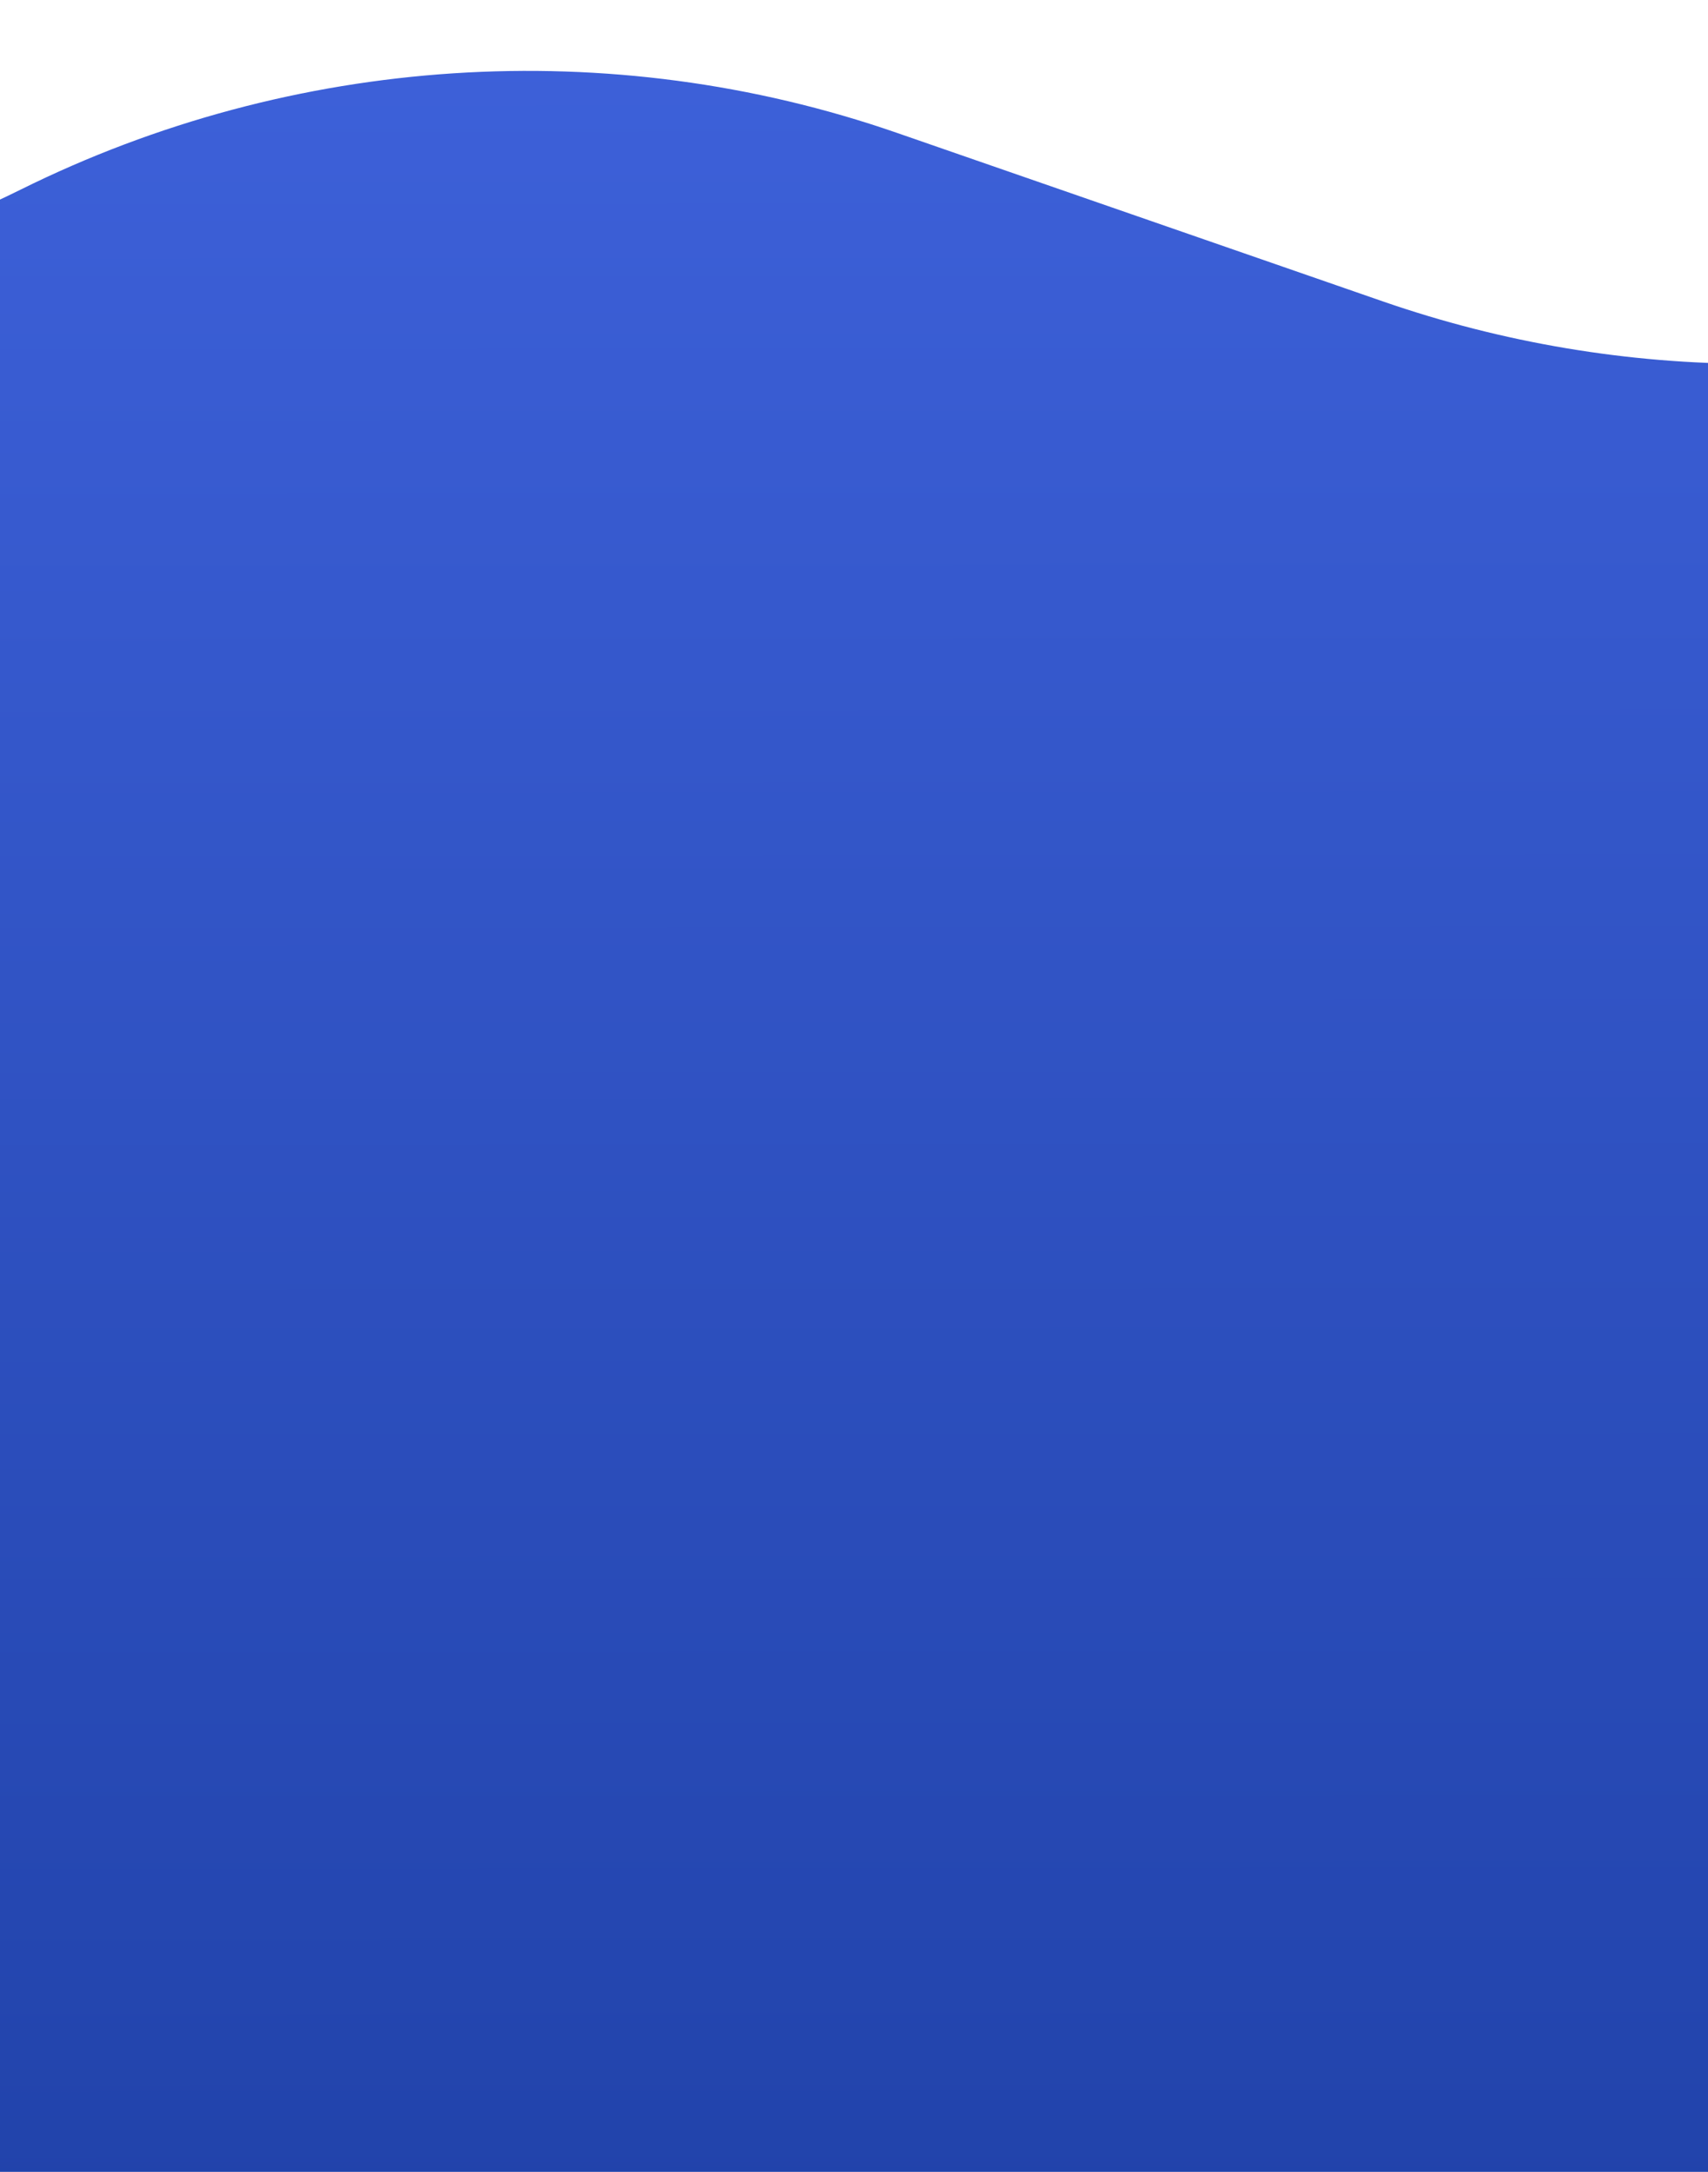 <svg width="151" height="192" viewBox="0 0 151 192" fill="none" xmlns="http://www.w3.org/2000/svg">
<path d="M689.484 26.789L552.624 1.89C538.533 -0.673 524.056 -0.18 510.173 3.336L422.302 25.592C405.712 29.794 388.321 29.667 371.794 25.225L300.16 5.972C280.832 0.777 260.39 1.501 241.479 8.051L187.748 26.659C166.535 34.005 143.467 34 122.257 26.645L79.281 11.741C53.936 2.951 25.874 4.836 1.84 16.755C-25.091 30.11 -56.882 30.781 -84.248 18.342L-97.96 12.109C-117.804 3.089 -140.452 2.484 -160.749 10.432C-191.661 22.536 -212 52.343 -212 85.54V318C-212 373.228 -167.228 418 -112 418H915C970.229 418 1015 373.228 1015 318V112.782C1015 64.978 981.167 23.86 934.258 14.654L870.452 2.131C856.576 -0.592 842.279 -0.341 828.507 2.867L730.07 25.797C716.752 28.899 702.938 29.237 689.484 26.789Z" fill="url(#paint0_linear_1_3548)"/>
<defs>
<linearGradient id="paint0_linear_1_3548" x1="401.5" y1="-68.621" x2="401.928" y2="417.472" gradientUnits="userSpaceOnUse">
<stop stop-color="#486CEB"/>
<stop offset="1" stop-color="#002074"/>
</linearGradient>
</defs>
</svg>
